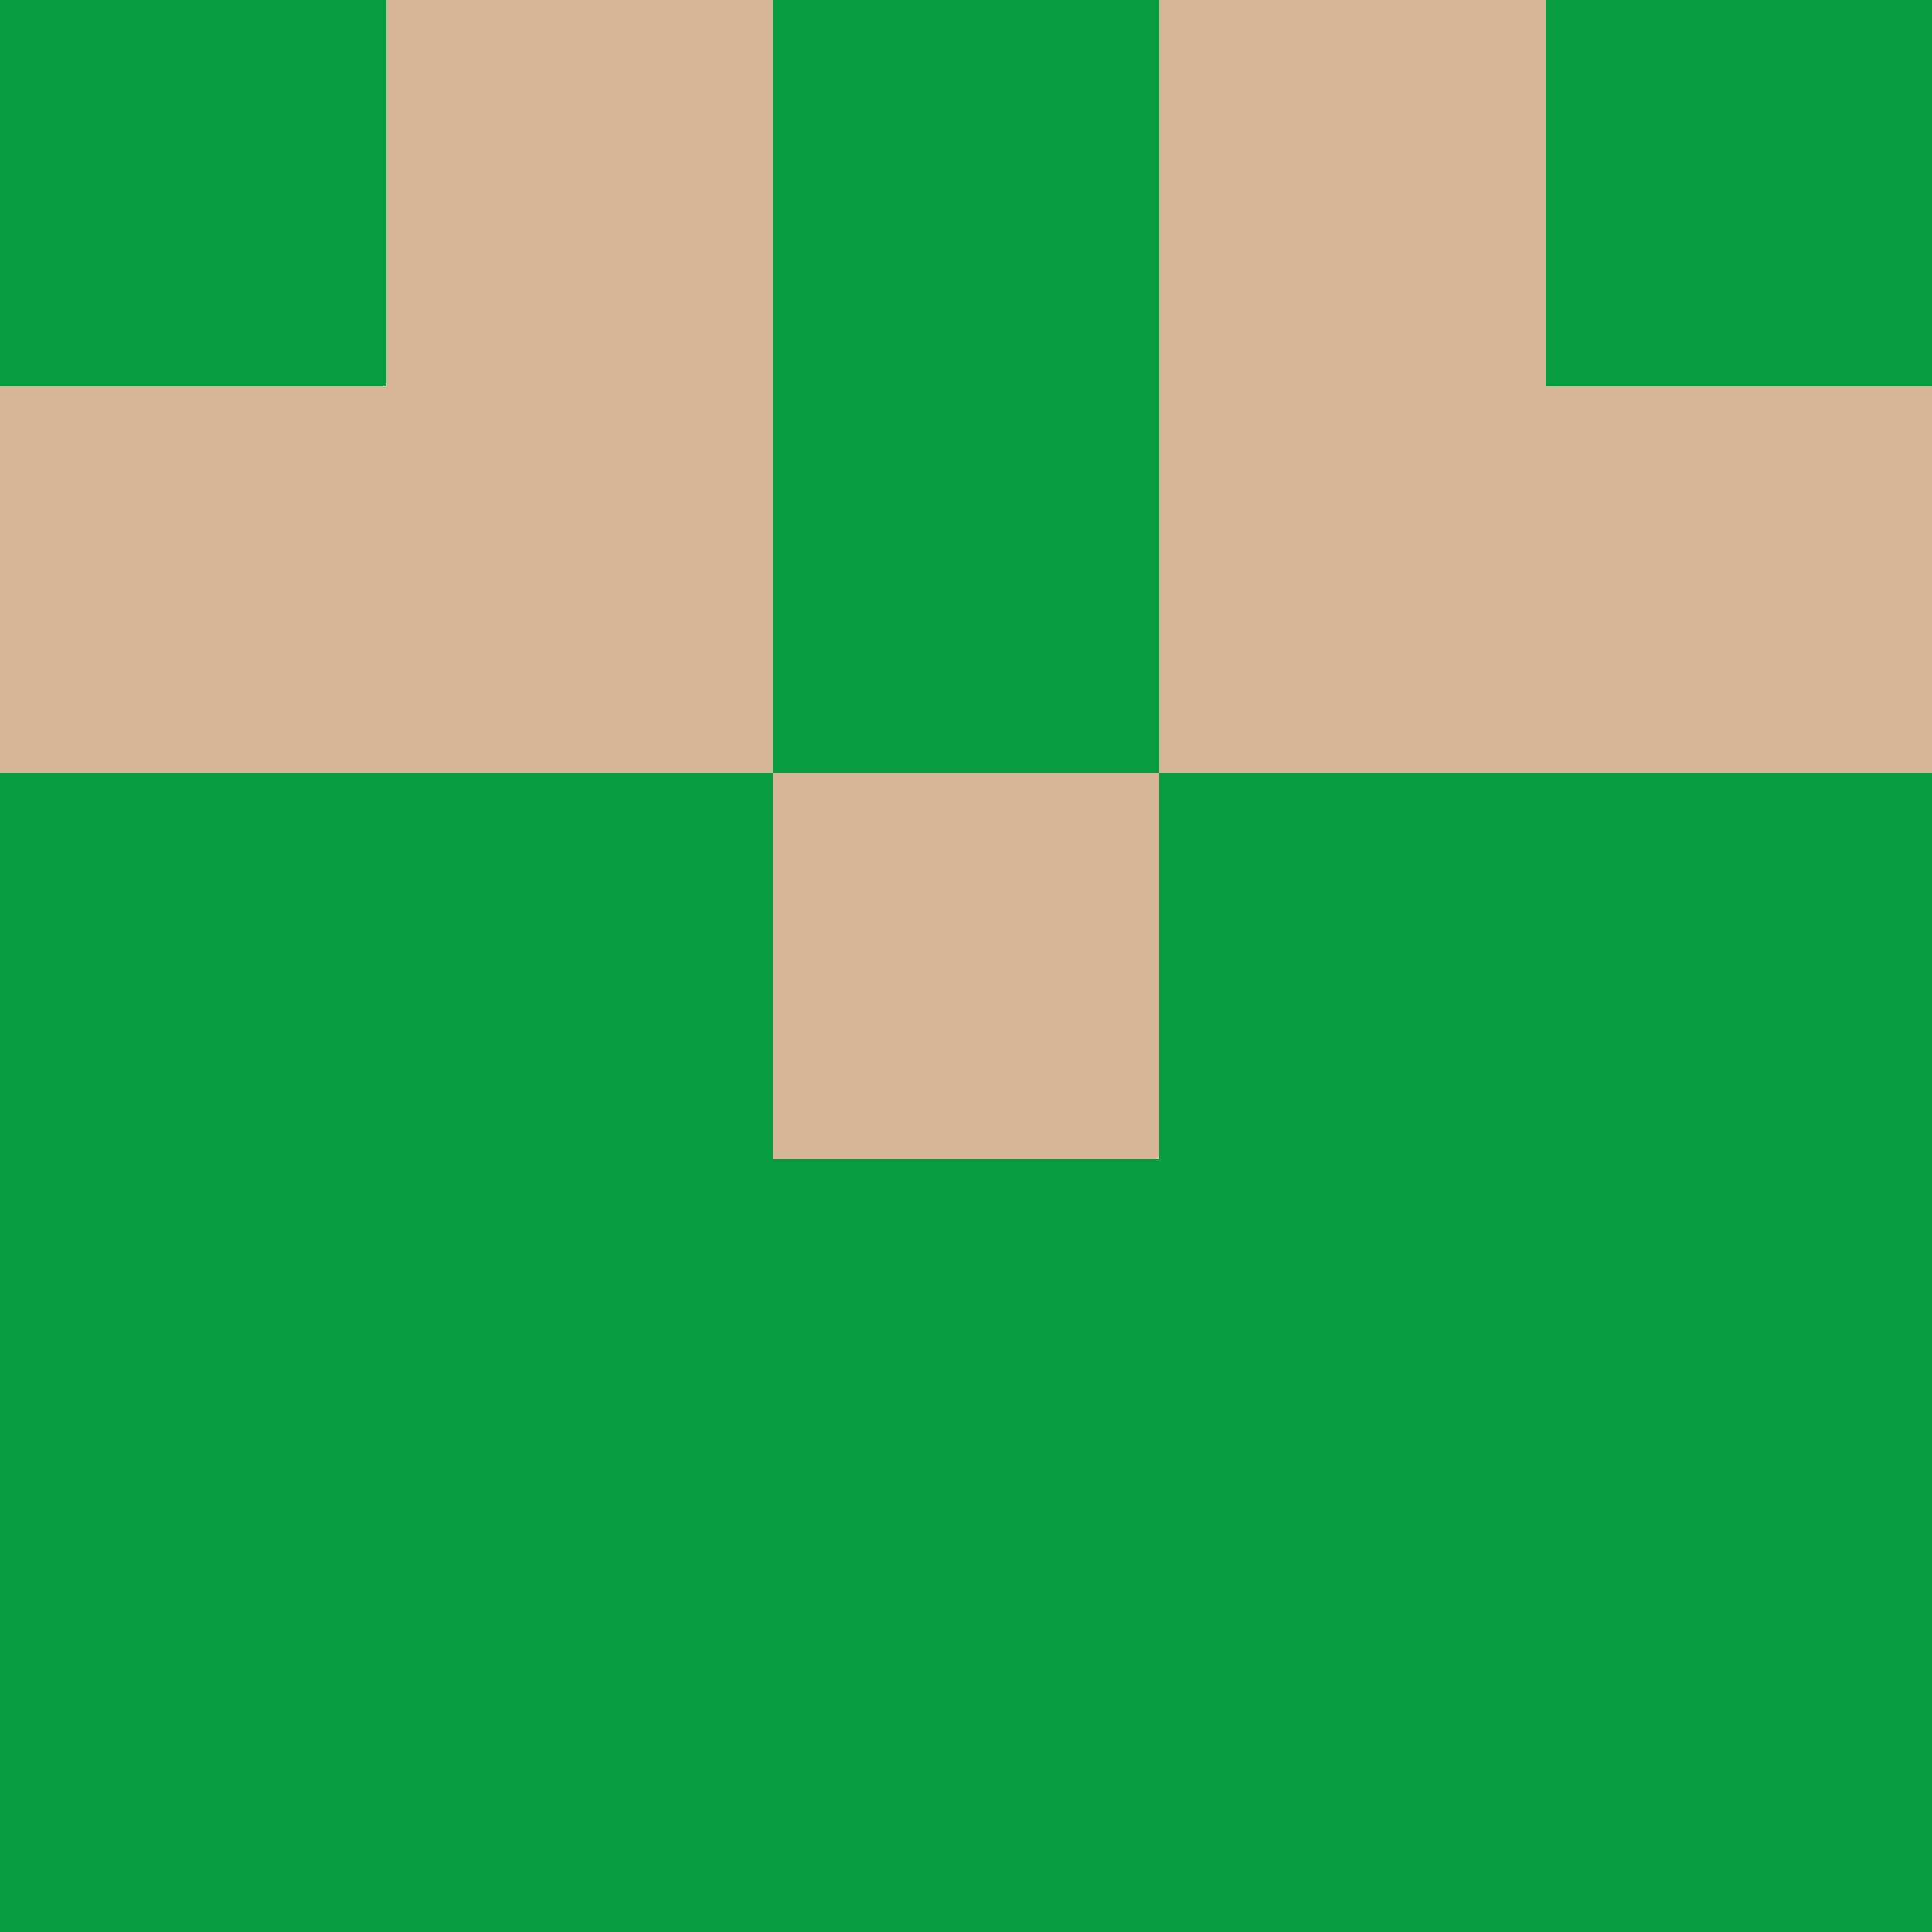 <?xml version="1.0" encoding="utf-8"?>
<!DOCTYPE svg PUBLIC "-//W3C//DTD SVG 20010904//EN"
        "http://www.w3.org/TR/2001/REC-SVG-20010904/DTD/svg10.dtd">
<svg viewBox="0 0 5 5" height="100" width="100" xml:lang="fr"
     xmlns="http://www.w3.org/2000/svg"
     xmlns:xlink="http://www.w3.org/1999/xlink">
            <rect x="0" y="0" height="1" width="1" fill="#089C40"/>
        <rect x="4" y="0" height="1" width="1" fill="#089C40"/>
        <rect x="1" y="0" height="1" width="1" fill="#D5B497"/>
        <rect x="3" y="0" height="1" width="1" fill="#D5B497"/>
        <rect x="2" y="0" height="1" width="1" fill="#089C40"/>
                <rect x="0" y="1" height="1" width="1" fill="#D5B497"/>
        <rect x="4" y="1" height="1" width="1" fill="#D5B497"/>
        <rect x="1" y="1" height="1" width="1" fill="#D5B497"/>
        <rect x="3" y="1" height="1" width="1" fill="#D5B497"/>
        <rect x="2" y="1" height="1" width="1" fill="#089C40"/>
                <rect x="0" y="2" height="1" width="1" fill="#089C40"/>
        <rect x="4" y="2" height="1" width="1" fill="#089C40"/>
        <rect x="1" y="2" height="1" width="1" fill="#089C40"/>
        <rect x="3" y="2" height="1" width="1" fill="#089C40"/>
        <rect x="2" y="2" height="1" width="1" fill="#D5B497"/>
                <rect x="0" y="3" height="1" width="1" fill="#089C40"/>
        <rect x="4" y="3" height="1" width="1" fill="#089C40"/>
        <rect x="1" y="3" height="1" width="1" fill="#089C40"/>
        <rect x="3" y="3" height="1" width="1" fill="#089C40"/>
        <rect x="2" y="3" height="1" width="1" fill="#089C40"/>
                <rect x="0" y="4" height="1" width="1" fill="#089C40"/>
        <rect x="4" y="4" height="1" width="1" fill="#089C40"/>
        <rect x="1" y="4" height="1" width="1" fill="#089C40"/>
        <rect x="3" y="4" height="1" width="1" fill="#089C40"/>
        <rect x="2" y="4" height="1" width="1" fill="#089C40"/>
        </svg>